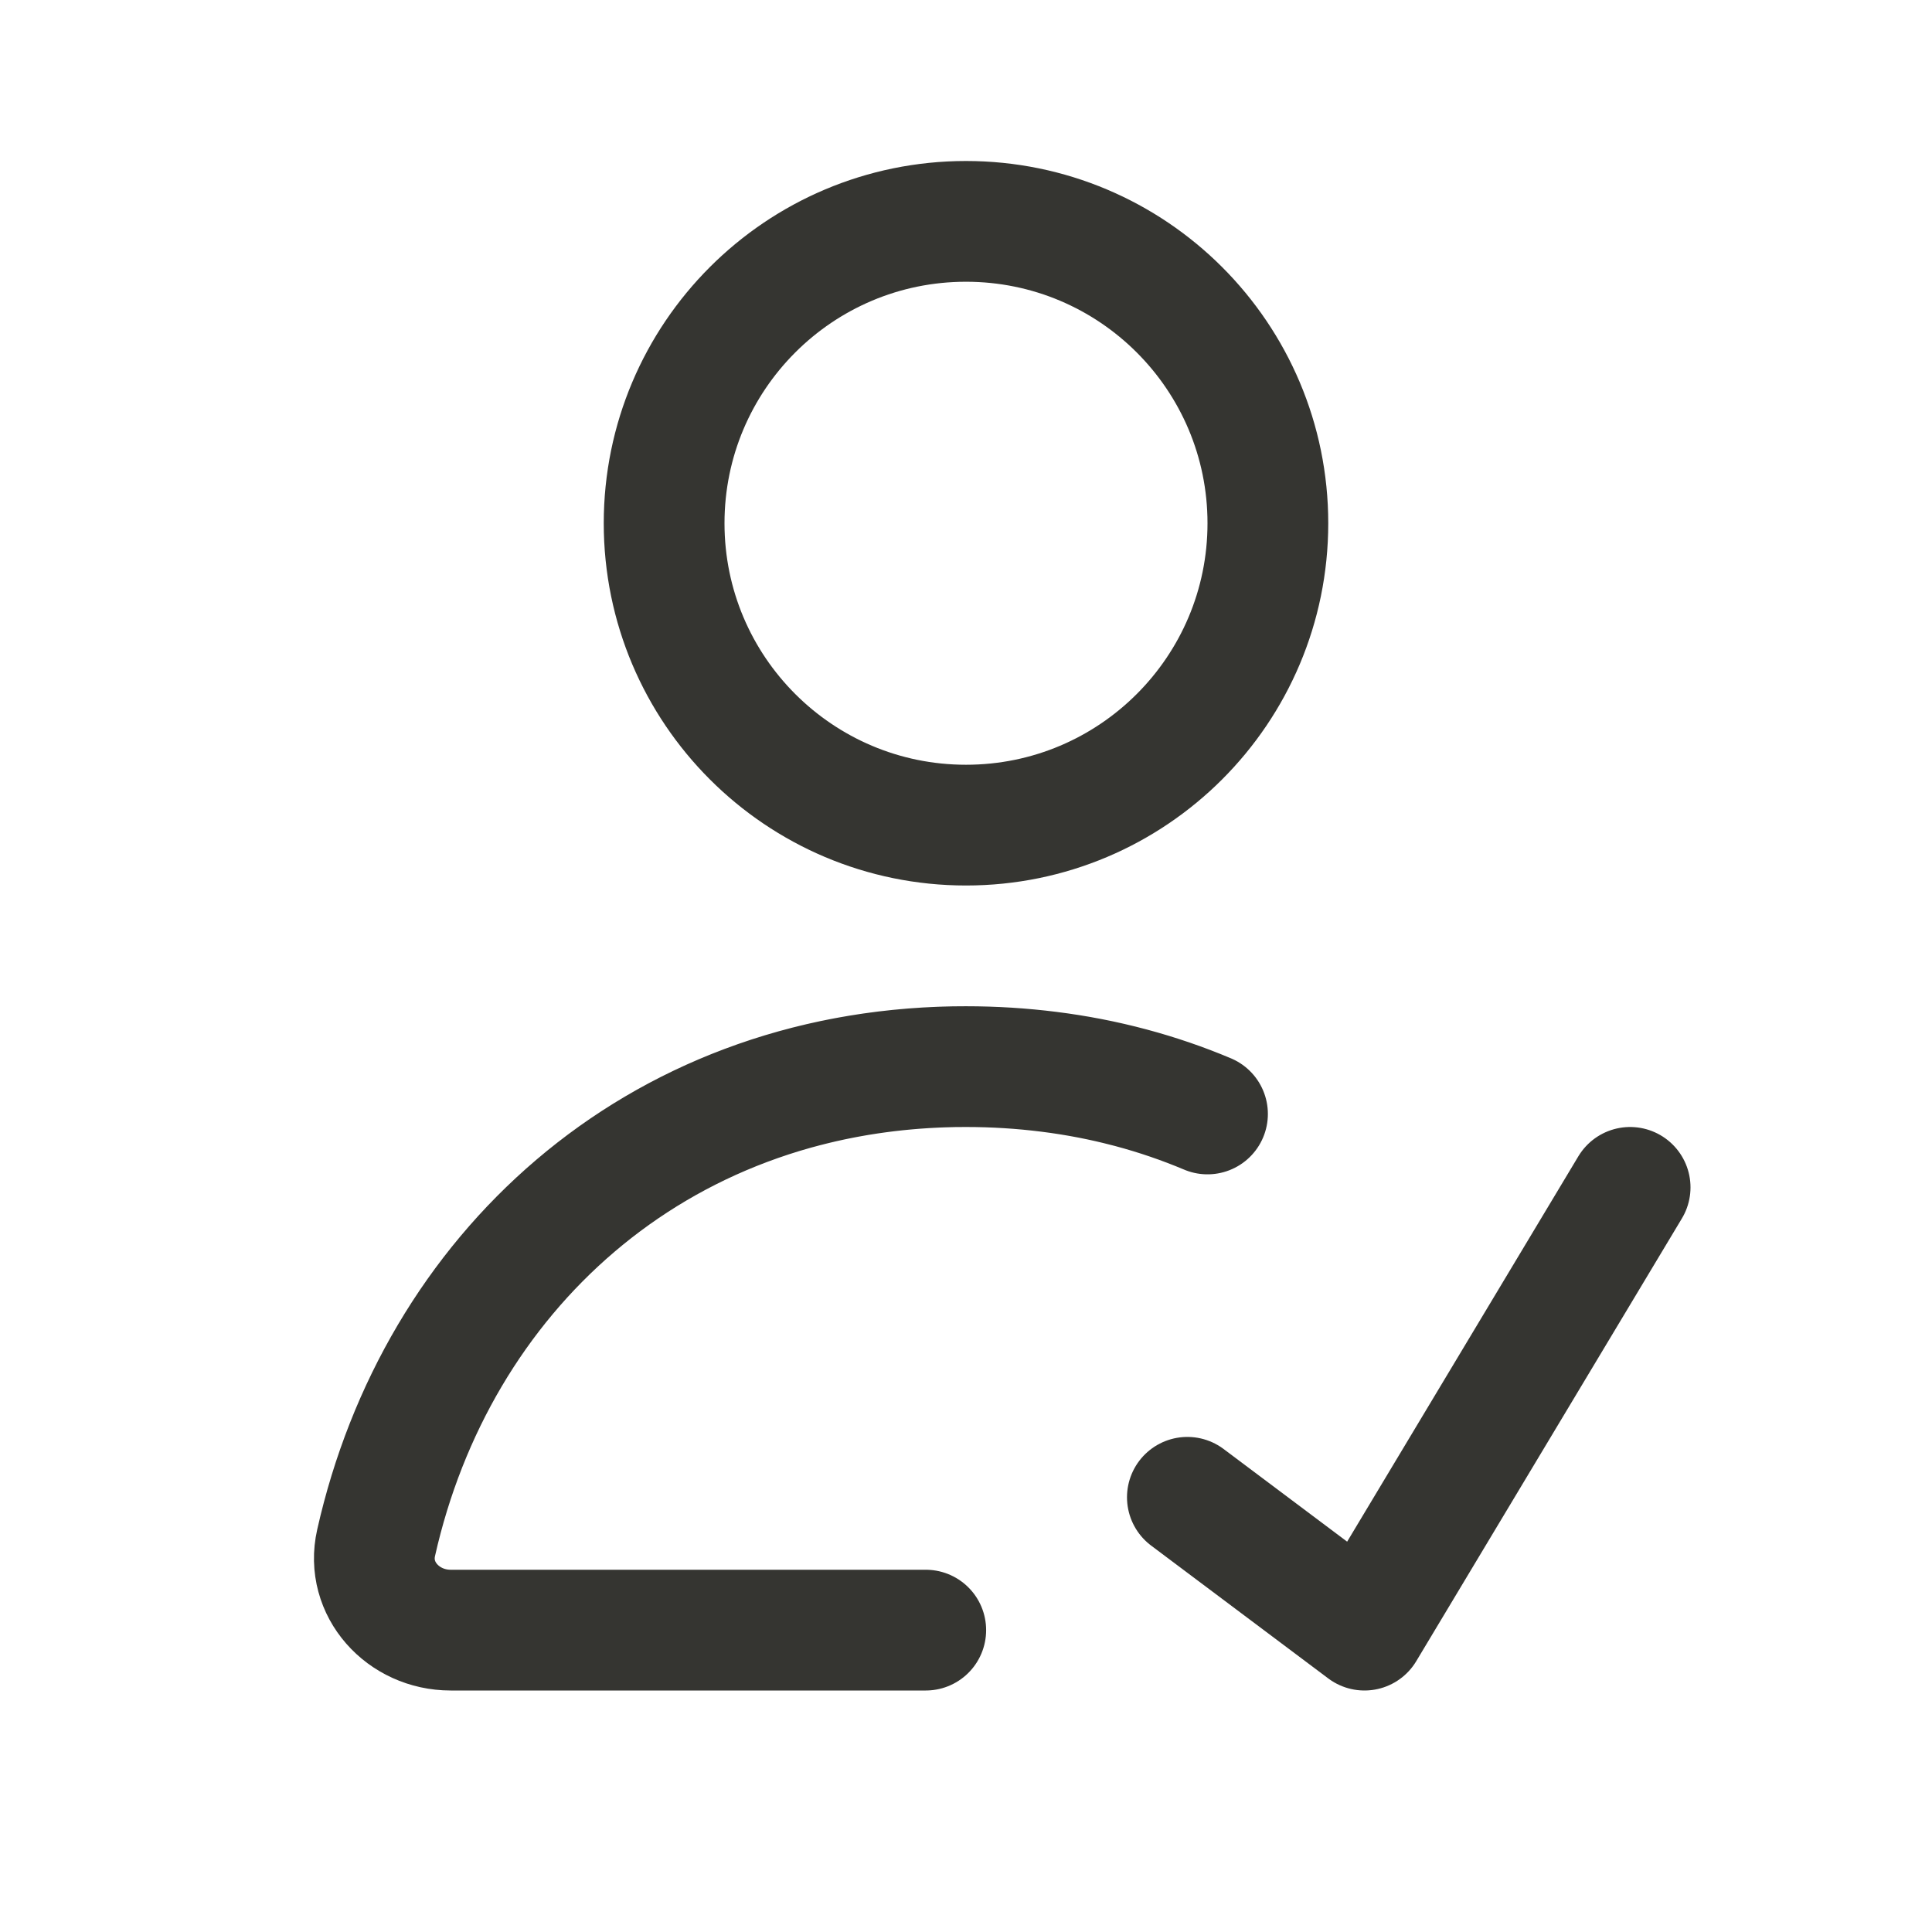 <svg width="24" height="24" viewBox="0 0 24 24" fill="none" xmlns="http://www.w3.org/2000/svg">
<path d="M11.852 13.251C8.133 13.316 5.424 15.818 4.672 19.166C4.542 19.741 5.009 20.25 5.598 20.25H11.5M11.852 13.251C11.901 13.25 11.951 13.25 12 13.25C12.352 13.25 12.695 13.272 13.029 13.314M11.852 13.251C11.202 13.263 10.583 13.348 10 13.5M13.029 13.314C13.363 13.356 13.687 13.418 14 13.5M13.029 13.314C13.731 13.402 14.39 13.581 15 13.838M14.75 18.6L16.95 20.25L20.25 14.75M15.75 6.5C15.75 8.571 14.071 10.25 12 10.25C9.929 10.25 8.25 8.571 8.25 6.5C8.25 4.429 9.929 2.75 12 2.75C14.071 2.75 15.75 4.429 15.75 6.5Z" stroke="#353531" stroke-width="1.5" stroke-linecap="round" stroke-linejoin="round"/>
</svg>
